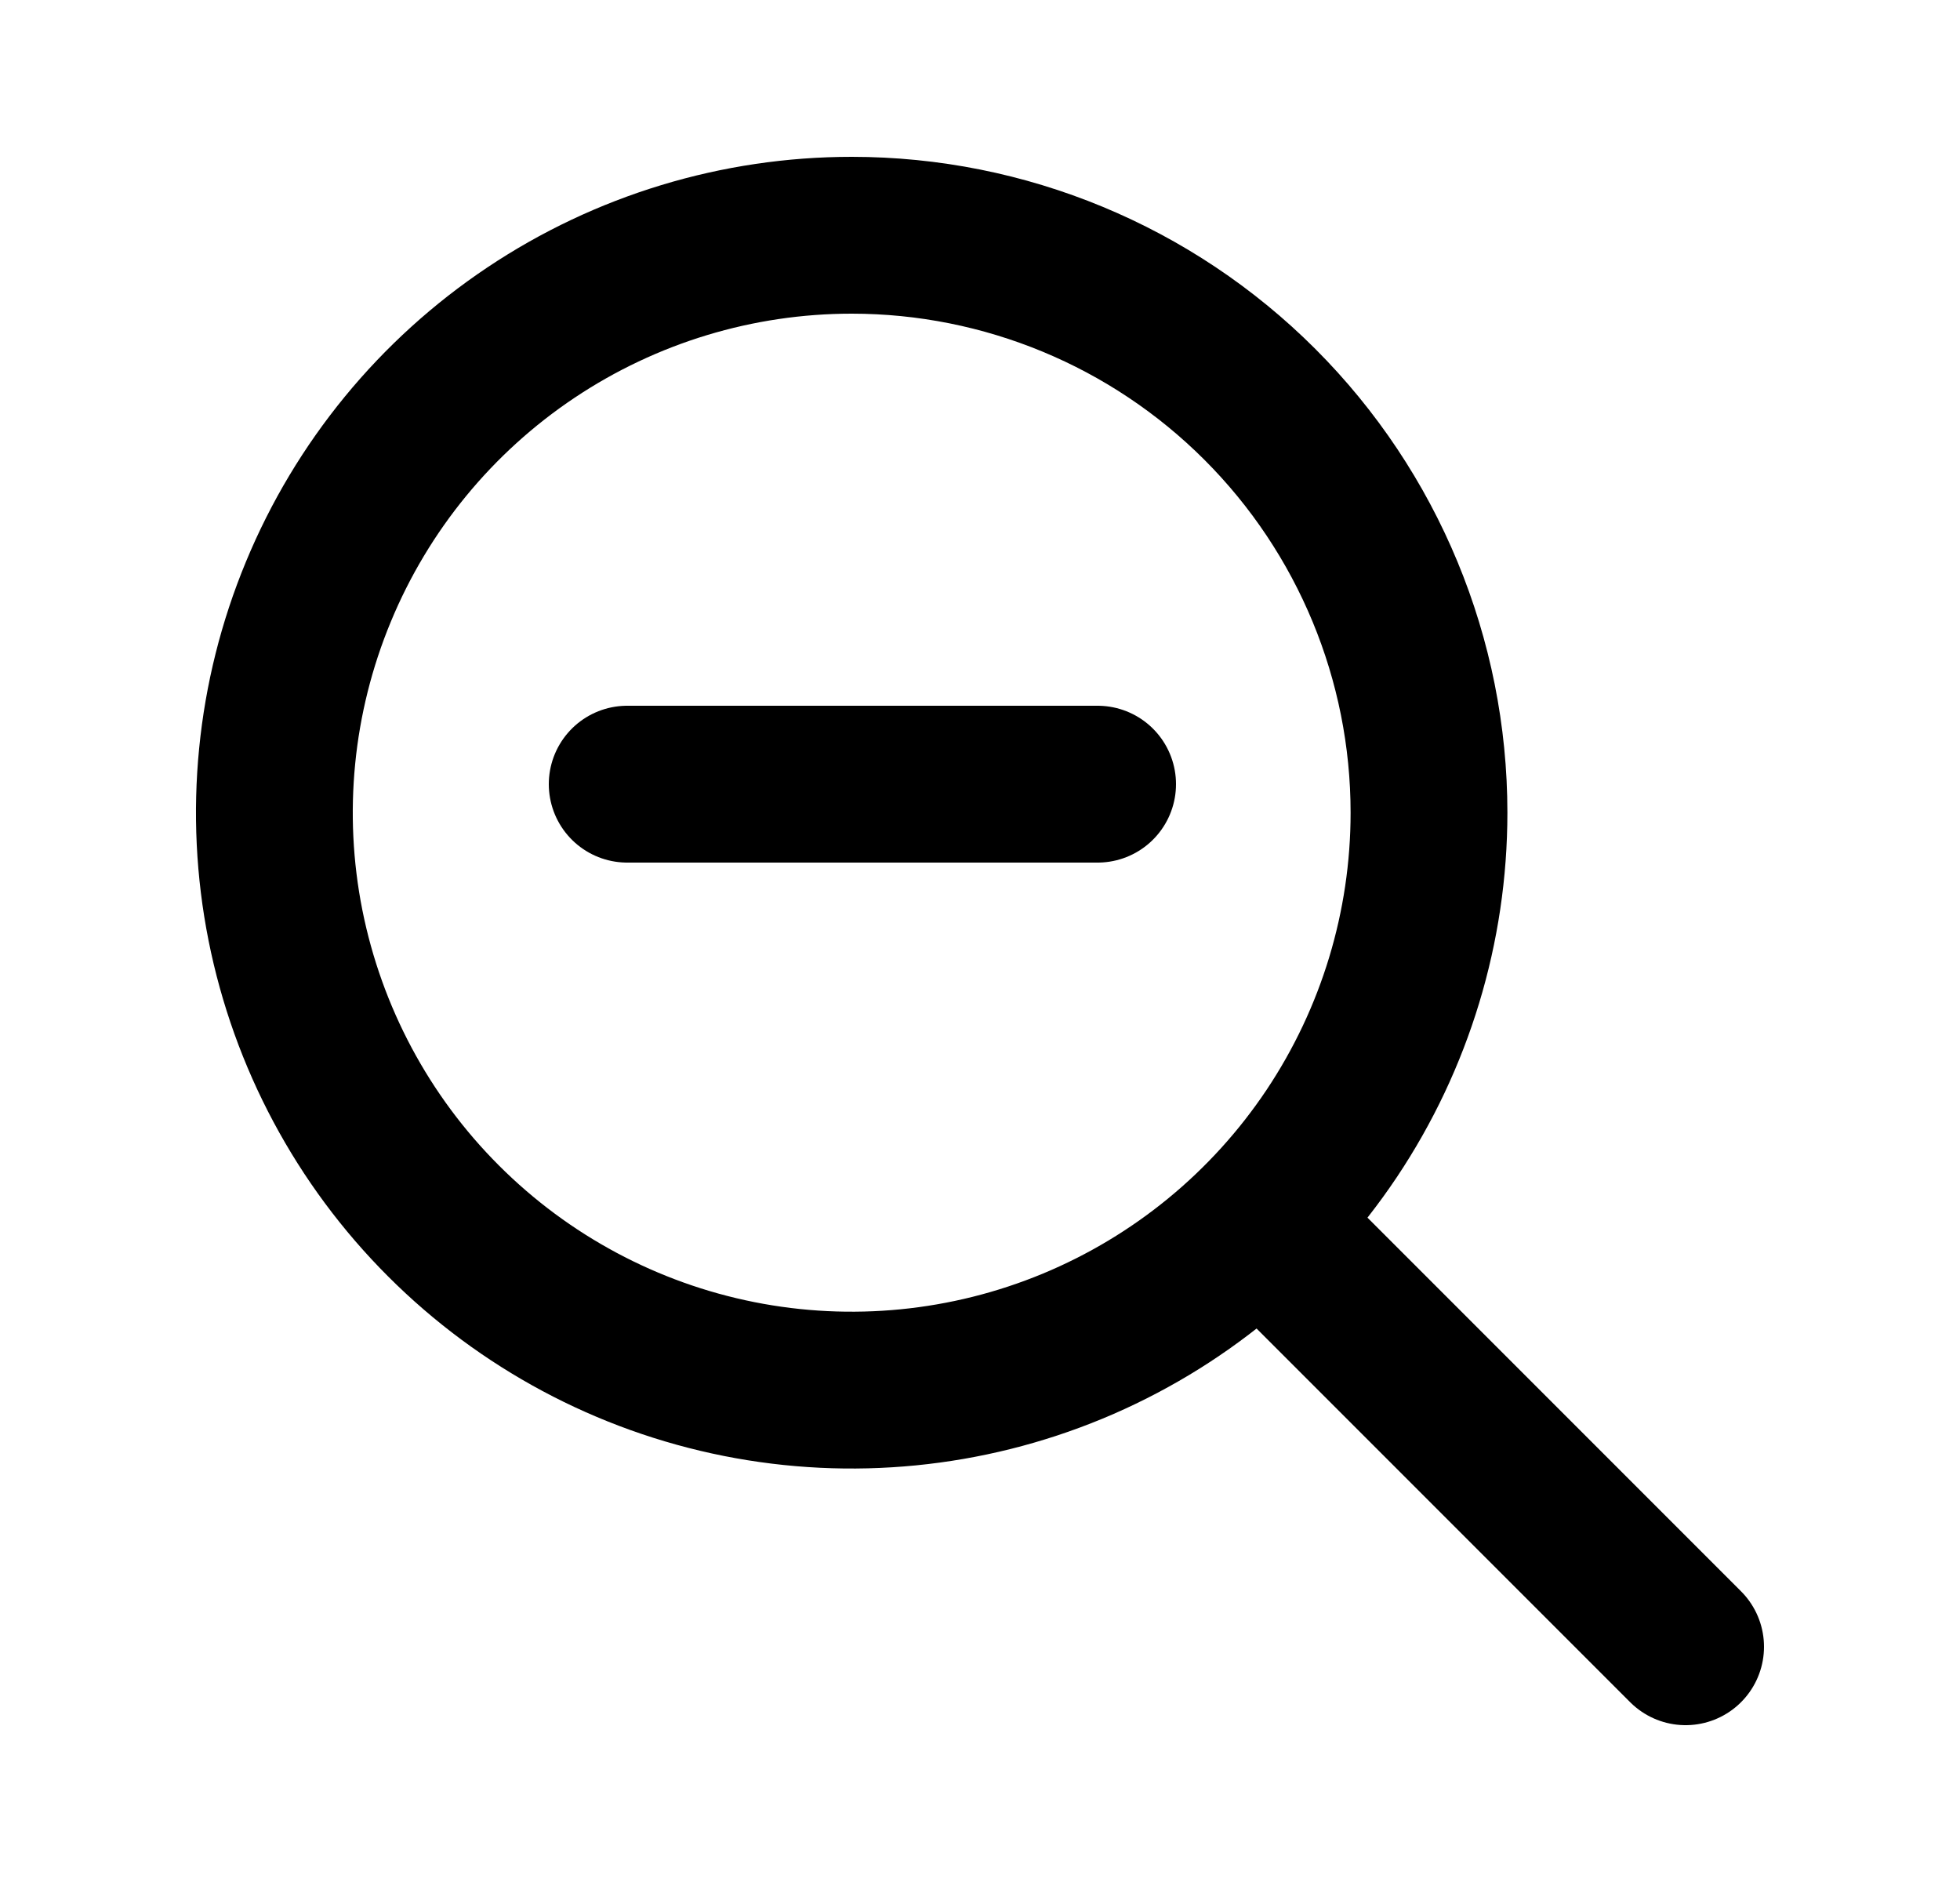 <svg width="25" height="24" viewBox="0 0 25 24" fill="none" xmlns="http://www.w3.org/2000/svg">
<path d="M10.864 3C9.407 3 7.984 3.432 6.773 4.241C5.562 5.05 4.618 6.2 4.061 7.546C3.503 8.891 3.357 10.372 3.641 11.8C3.926 13.229 4.627 14.541 5.657 15.57C6.687 16.6 7.999 17.302 9.427 17.586C10.855 17.87 12.336 17.724 13.681 17.167C15.027 16.609 16.177 15.665 16.986 14.455C17.795 13.244 18.227 11.82 18.227 10.364C18.227 8.411 17.451 6.538 16.07 5.157C14.689 3.776 12.816 3 10.864 3Z" stroke="current" stroke-width="2" stroke-miterlimit="10"/>
<path d="M16.357 15.857L21.5 21" stroke="current" stroke-width="2" stroke-miterlimit="10" stroke-linecap="round"/>
<path d="M8 10H14" stroke="current" stroke-width="2" stroke-linecap="round"/>
</svg>
